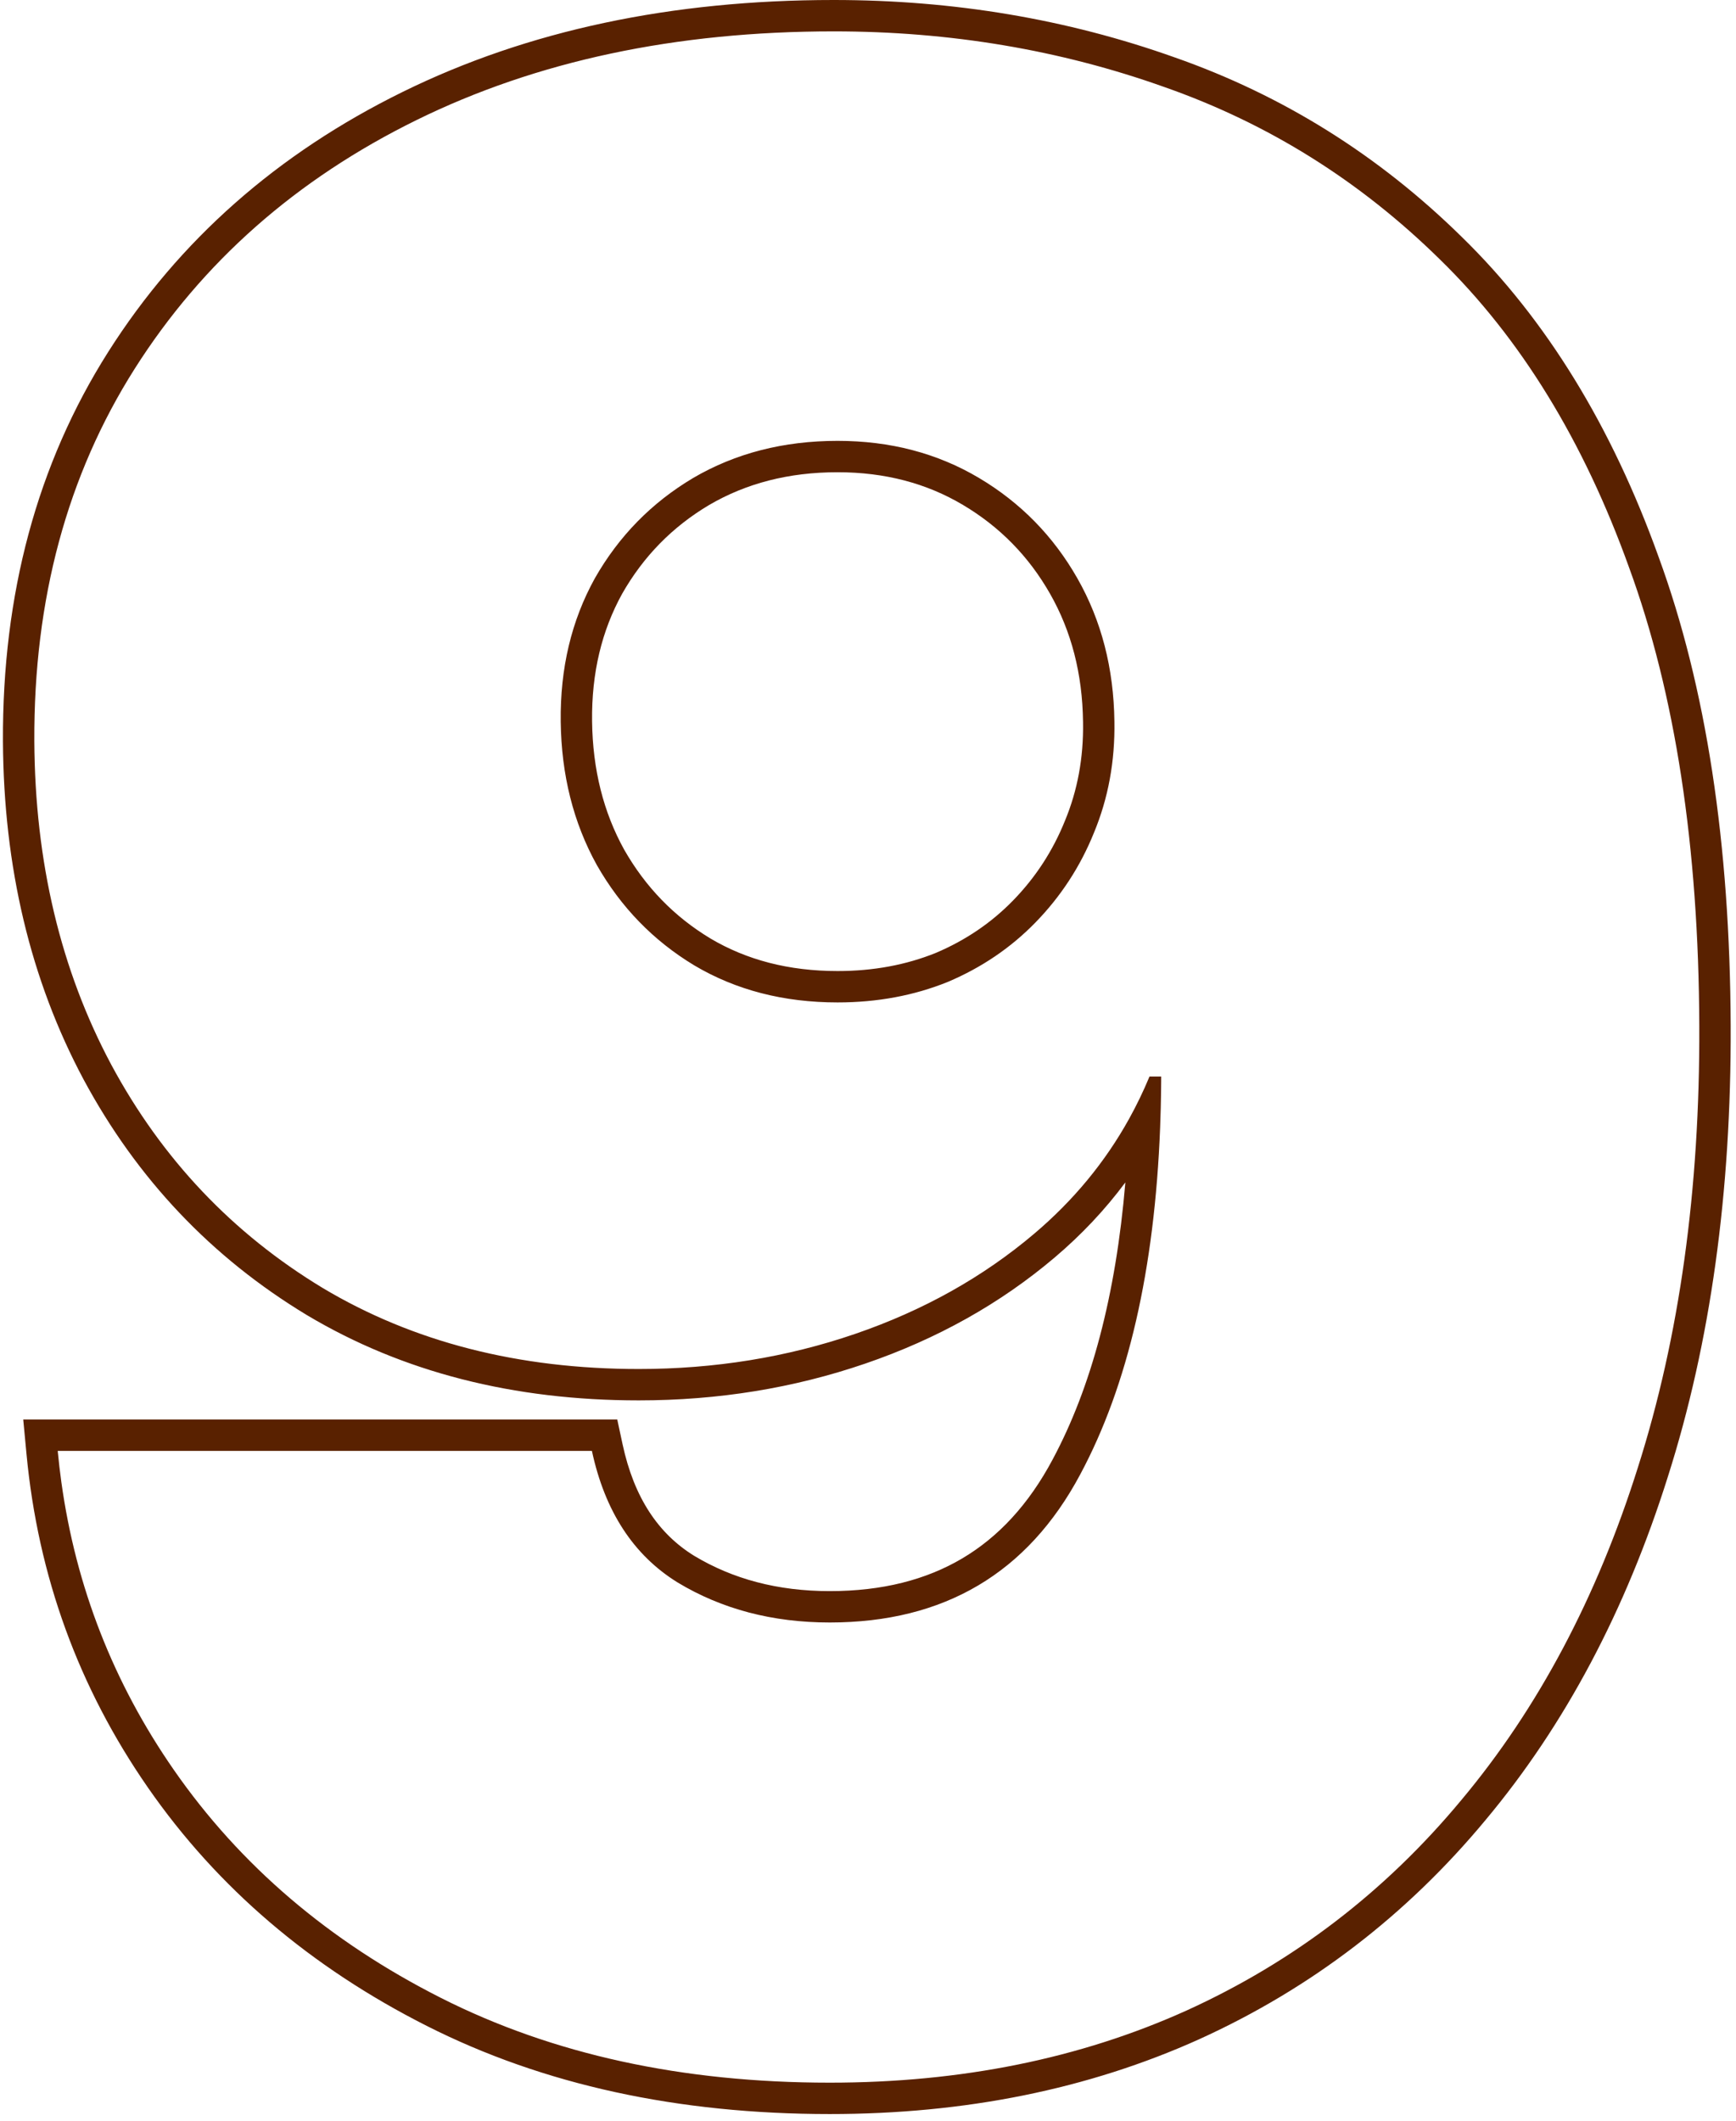 <svg width="212" height="259" viewBox="0 0 212 259" fill="none" xmlns="http://www.w3.org/2000/svg">
<path fill-rule="evenodd" clip-rule="evenodd" d="M4.191 90.495C4.27 105.256 7.405 118.43 13.595 130.017C19.786 141.525 28.396 150.612 39.428 157.278C50.459 163.865 63.316 167.159 77.998 167.159C87.283 167.159 96.093 165.73 104.426 162.873C112.759 160.016 120.06 155.929 126.33 150.612C131.097 146.569 134.947 141.906 137.879 136.623C138.803 134.959 139.635 133.233 140.377 131.446H141.805C141.805 131.643 141.803 131.841 141.802 132.037C141.794 133.129 141.777 134.209 141.751 135.277C141.731 136.079 141.706 136.873 141.675 137.662C141.002 155.025 137.752 169.143 131.925 180.016C125.496 192.079 115.298 198.11 101.33 198.11C94.347 198.11 88.156 196.483 82.76 193.229C77.363 189.896 73.871 184.539 72.284 177.159H7.048C7.17 178.446 7.319 179.723 7.495 180.99C9.276 193.773 13.849 205.471 21.214 216.086C29.309 227.752 40.182 237.038 53.832 243.942C67.482 250.847 83.315 254.299 101.33 254.299C117.362 254.299 131.885 251.362 144.9 245.49C157.995 239.537 169.185 230.966 178.471 219.776C187.836 208.586 195.018 195.055 200.018 179.182C205.097 163.231 207.597 145.255 207.517 125.256C207.438 103.352 204.581 84.701 198.946 69.305C193.391 53.83 185.693 41.29 175.852 31.687C166.09 22.084 154.86 15.061 142.162 10.617C129.464 6.093 116.013 3.831 101.807 3.831C82.522 3.831 65.538 7.442 50.856 14.664C36.174 21.886 24.706 32.005 16.452 45.02C8.199 58.036 4.112 73.194 4.191 90.495ZM143.439 7.004C130.309 2.328 116.423 0 101.807 0C82.039 0 64.459 3.703 49.165 11.226C33.891 18.739 21.872 29.321 13.217 42.968C4.524 56.676 0.278 72.572 0.36 90.513L0.36 90.516C0.442 105.822 3.698 119.621 10.216 131.823L10.221 131.832C16.732 143.935 25.82 153.531 37.446 160.557L37.455 160.563L37.464 160.568C49.17 167.558 62.725 170.99 77.998 170.99C87.683 170.99 96.914 169.499 105.668 166.497C114.421 163.497 122.148 159.182 128.808 153.534C132.079 150.759 134.955 147.705 137.429 144.375C136.265 158.182 133.259 169.416 128.548 178.206L128.544 178.214C125.608 183.722 121.91 187.683 117.505 190.289C113.094 192.897 107.752 194.279 101.33 194.279C94.975 194.279 89.489 192.808 84.757 189.96C80.423 187.277 77.441 182.915 76.029 176.353L75.379 173.327H2.838L3.234 177.519C4.644 192.452 9.592 206.057 18.067 218.27C26.552 230.499 37.93 240.192 52.103 247.361C66.377 254.581 82.821 258.13 101.33 258.13C117.838 258.13 132.908 255.104 146.476 248.982L146.486 248.977C160.111 242.784 171.764 233.857 181.414 222.229C191.138 210.607 198.54 196.62 203.669 180.342C208.89 163.945 211.429 145.563 211.349 125.24C211.268 103.038 208.375 83.925 202.548 68C196.836 52.091 188.858 39.028 178.532 28.95C168.38 18.964 156.672 11.638 143.439 7.004ZM123.705 109.963L123.706 109.962C126.452 107.146 128.558 103.917 130.039 100.25L130.046 100.233L130.053 100.216C131.585 96.525 132.332 92.526 132.261 88.177L132.26 88.169L132.26 88.161C132.188 82.238 130.823 77.051 128.238 72.51C125.629 67.926 122.093 64.322 117.588 61.647C113.153 59.014 108.086 57.661 102.283 57.661C96.309 57.661 91.12 59.02 86.61 61.654C82.116 64.324 78.588 67.919 75.982 72.49C73.487 77.003 72.233 82.163 72.305 88.067C72.378 94 73.708 99.194 76.22 103.738C78.834 108.323 82.334 111.921 86.751 114.588C91.169 117.208 96.308 118.567 102.283 118.567C106.664 118.567 110.647 117.817 114.271 116.358C117.933 114.804 121.065 112.672 123.705 109.963ZM84.783 117.875C79.784 114.859 75.816 110.772 72.879 105.613C70.022 100.455 68.554 94.622 68.475 88.114C68.395 81.606 69.784 75.773 72.641 70.615C75.577 65.456 79.585 61.369 84.664 58.353C89.823 55.337 95.696 53.83 102.283 53.83C108.711 53.83 114.465 55.337 119.544 58.353C124.623 61.369 128.631 65.456 131.568 70.615C134.504 75.773 136.012 81.606 136.091 88.114C136.171 92.955 135.337 97.479 133.591 101.685C131.925 105.812 129.544 109.463 126.449 112.637C123.433 115.732 119.862 118.153 115.735 119.899C111.608 121.565 107.124 122.399 102.283 122.399C95.696 122.399 89.863 120.891 84.783 117.875Z" fill="#592100"/>
</svg>
